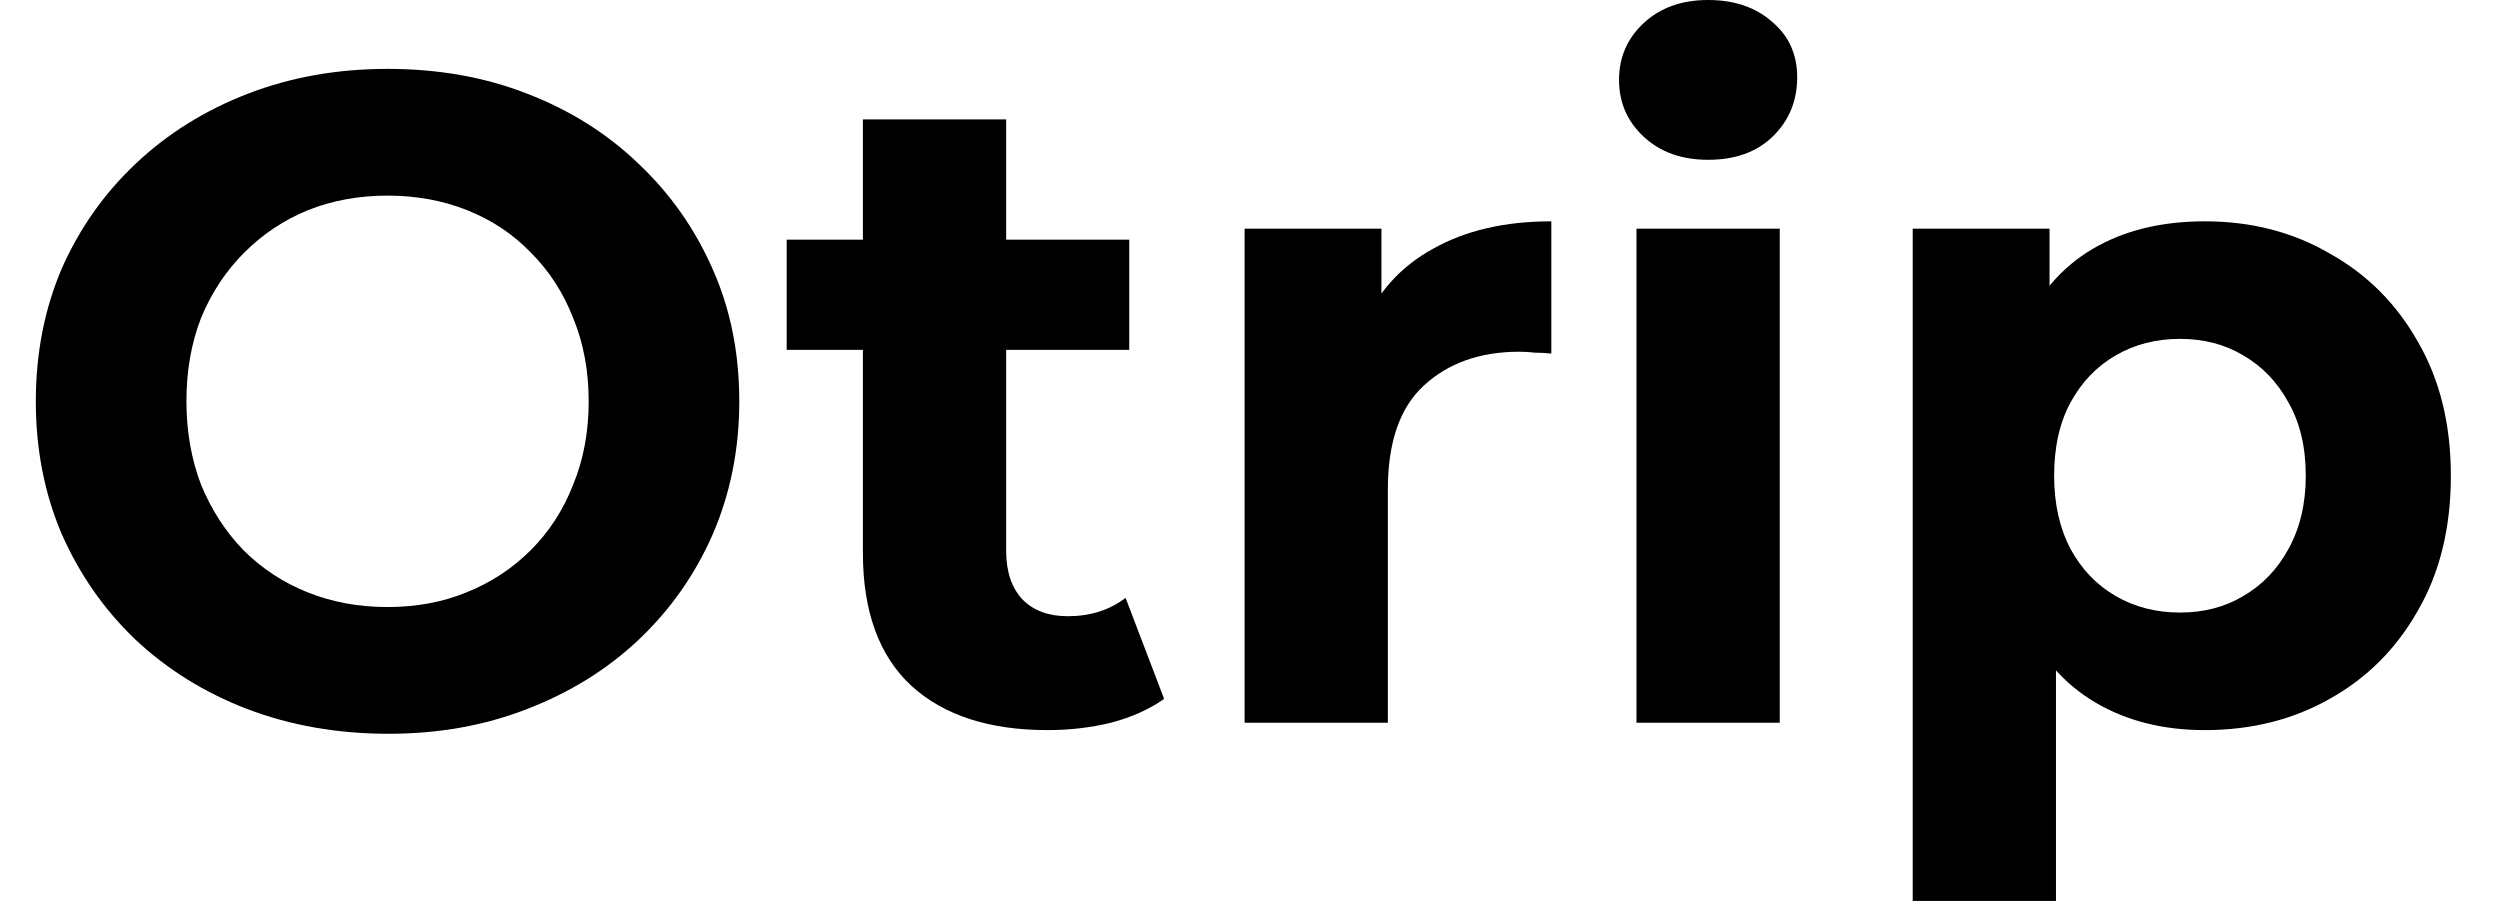 <svg width="49" height="18" viewBox="0 0 49 18" fill="none" xmlns="http://www.w3.org/2000/svg">
<path d="M7.614 14.382C6.618 14.382 5.694 14.22 4.842 13.896C4.002 13.572 3.27 13.116 2.646 12.528C2.034 11.94 1.554 11.25 1.206 10.458C0.87 9.666 0.702 8.802 0.702 7.866C0.702 6.93 0.87 6.066 1.206 5.274C1.554 4.482 2.04 3.792 2.664 3.204C3.288 2.616 4.02 2.16 4.86 1.836C5.7 1.512 6.612 1.35 7.596 1.35C8.592 1.35 9.504 1.512 10.332 1.836C11.172 2.16 11.898 2.616 12.51 3.204C13.134 3.792 13.62 4.482 13.968 5.274C14.316 6.054 14.49 6.918 14.49 7.866C14.49 8.802 14.316 9.672 13.968 10.476C13.62 11.268 13.134 11.958 12.51 12.546C11.898 13.122 11.172 13.572 10.332 13.896C9.504 14.22 8.598 14.382 7.614 14.382ZM7.596 11.898C8.16 11.898 8.676 11.802 9.144 11.61C9.624 11.418 10.044 11.142 10.404 10.782C10.764 10.422 11.04 9.996 11.232 9.504C11.436 9.012 11.538 8.466 11.538 7.866C11.538 7.266 11.436 6.72 11.232 6.228C11.04 5.736 10.764 5.31 10.404 4.95C10.056 4.59 9.642 4.314 9.162 4.122C8.682 3.93 8.16 3.834 7.596 3.834C7.032 3.834 6.51 3.93 6.03 4.122C5.562 4.314 5.148 4.59 4.788 4.95C4.428 5.31 4.146 5.736 3.942 6.228C3.75 6.72 3.654 7.266 3.654 7.866C3.654 8.454 3.75 9 3.942 9.504C4.146 9.996 4.422 10.422 4.77 10.782C5.13 11.142 5.55 11.418 6.03 11.61C6.51 11.802 7.032 11.898 7.596 11.898Z" fill="black"/>
<path d="M20.531 14.31C19.391 14.31 18.503 14.022 17.867 13.446C17.231 12.858 16.913 11.988 16.913 10.836V2.34H19.721V10.8C19.721 11.208 19.829 11.526 20.045 11.754C20.261 11.97 20.555 12.078 20.927 12.078C21.371 12.078 21.749 11.958 22.061 11.718L22.817 13.698C22.529 13.902 22.181 14.058 21.773 14.166C21.377 14.262 20.963 14.31 20.531 14.31ZM15.419 6.858V4.698H22.133V6.858H15.419Z" fill="black"/>
<path d="M24.394 14.166V4.482H27.076V7.218L26.698 6.426C26.986 5.742 27.448 5.226 28.084 4.878C28.72 4.518 29.494 4.338 30.406 4.338V6.93C30.286 6.918 30.178 6.912 30.082 6.912C29.986 6.9 29.884 6.894 29.776 6.894C29.008 6.894 28.384 7.116 27.904 7.56C27.436 7.992 27.202 8.67 27.202 9.594V14.166H24.394Z" fill="black"/>
<path d="M32.075 14.166V4.482H34.883V14.166H32.075ZM33.479 3.132C32.963 3.132 32.543 2.982 32.219 2.682C31.895 2.382 31.733 2.01 31.733 1.566C31.733 1.122 31.895 0.75 32.219 0.45C32.543 0.15 32.963 0 33.479 0C33.995 0 34.415 0.144 34.739 0.432C35.063 0.708 35.225 1.068 35.225 1.512C35.225 1.98 35.063 2.37 34.739 2.682C34.427 2.982 34.007 3.132 33.479 3.132Z" fill="black"/>
<path d="M43.213 14.31C42.397 14.31 41.683 14.13 41.071 13.77C40.459 13.41 39.979 12.864 39.631 12.132C39.295 11.388 39.127 10.452 39.127 9.324C39.127 8.184 39.289 7.248 39.613 6.516C39.937 5.784 40.405 5.238 41.017 4.878C41.629 4.518 42.361 4.338 43.213 4.338C44.125 4.338 44.941 4.548 45.661 4.968C46.393 5.376 46.969 5.952 47.389 6.696C47.821 7.44 48.037 8.316 48.037 9.324C48.037 10.344 47.821 11.226 47.389 11.97C46.969 12.714 46.393 13.29 45.661 13.698C44.941 14.106 44.125 14.31 43.213 14.31ZM37.489 17.658V4.482H40.171V6.462L40.117 9.342L40.297 12.204V17.658H37.489ZM42.727 12.006C43.195 12.006 43.609 11.898 43.969 11.682C44.341 11.466 44.635 11.16 44.851 10.764C45.079 10.356 45.193 9.876 45.193 9.324C45.193 8.76 45.079 8.28 44.851 7.884C44.635 7.488 44.341 7.182 43.969 6.966C43.609 6.75 43.195 6.642 42.727 6.642C42.259 6.642 41.839 6.75 41.467 6.966C41.095 7.182 40.801 7.488 40.585 7.884C40.369 8.28 40.261 8.76 40.261 9.324C40.261 9.876 40.369 10.356 40.585 10.764C40.801 11.16 41.095 11.466 41.467 11.682C41.839 11.898 42.259 12.006 42.727 12.006Z" fill="black"/>
</svg>
